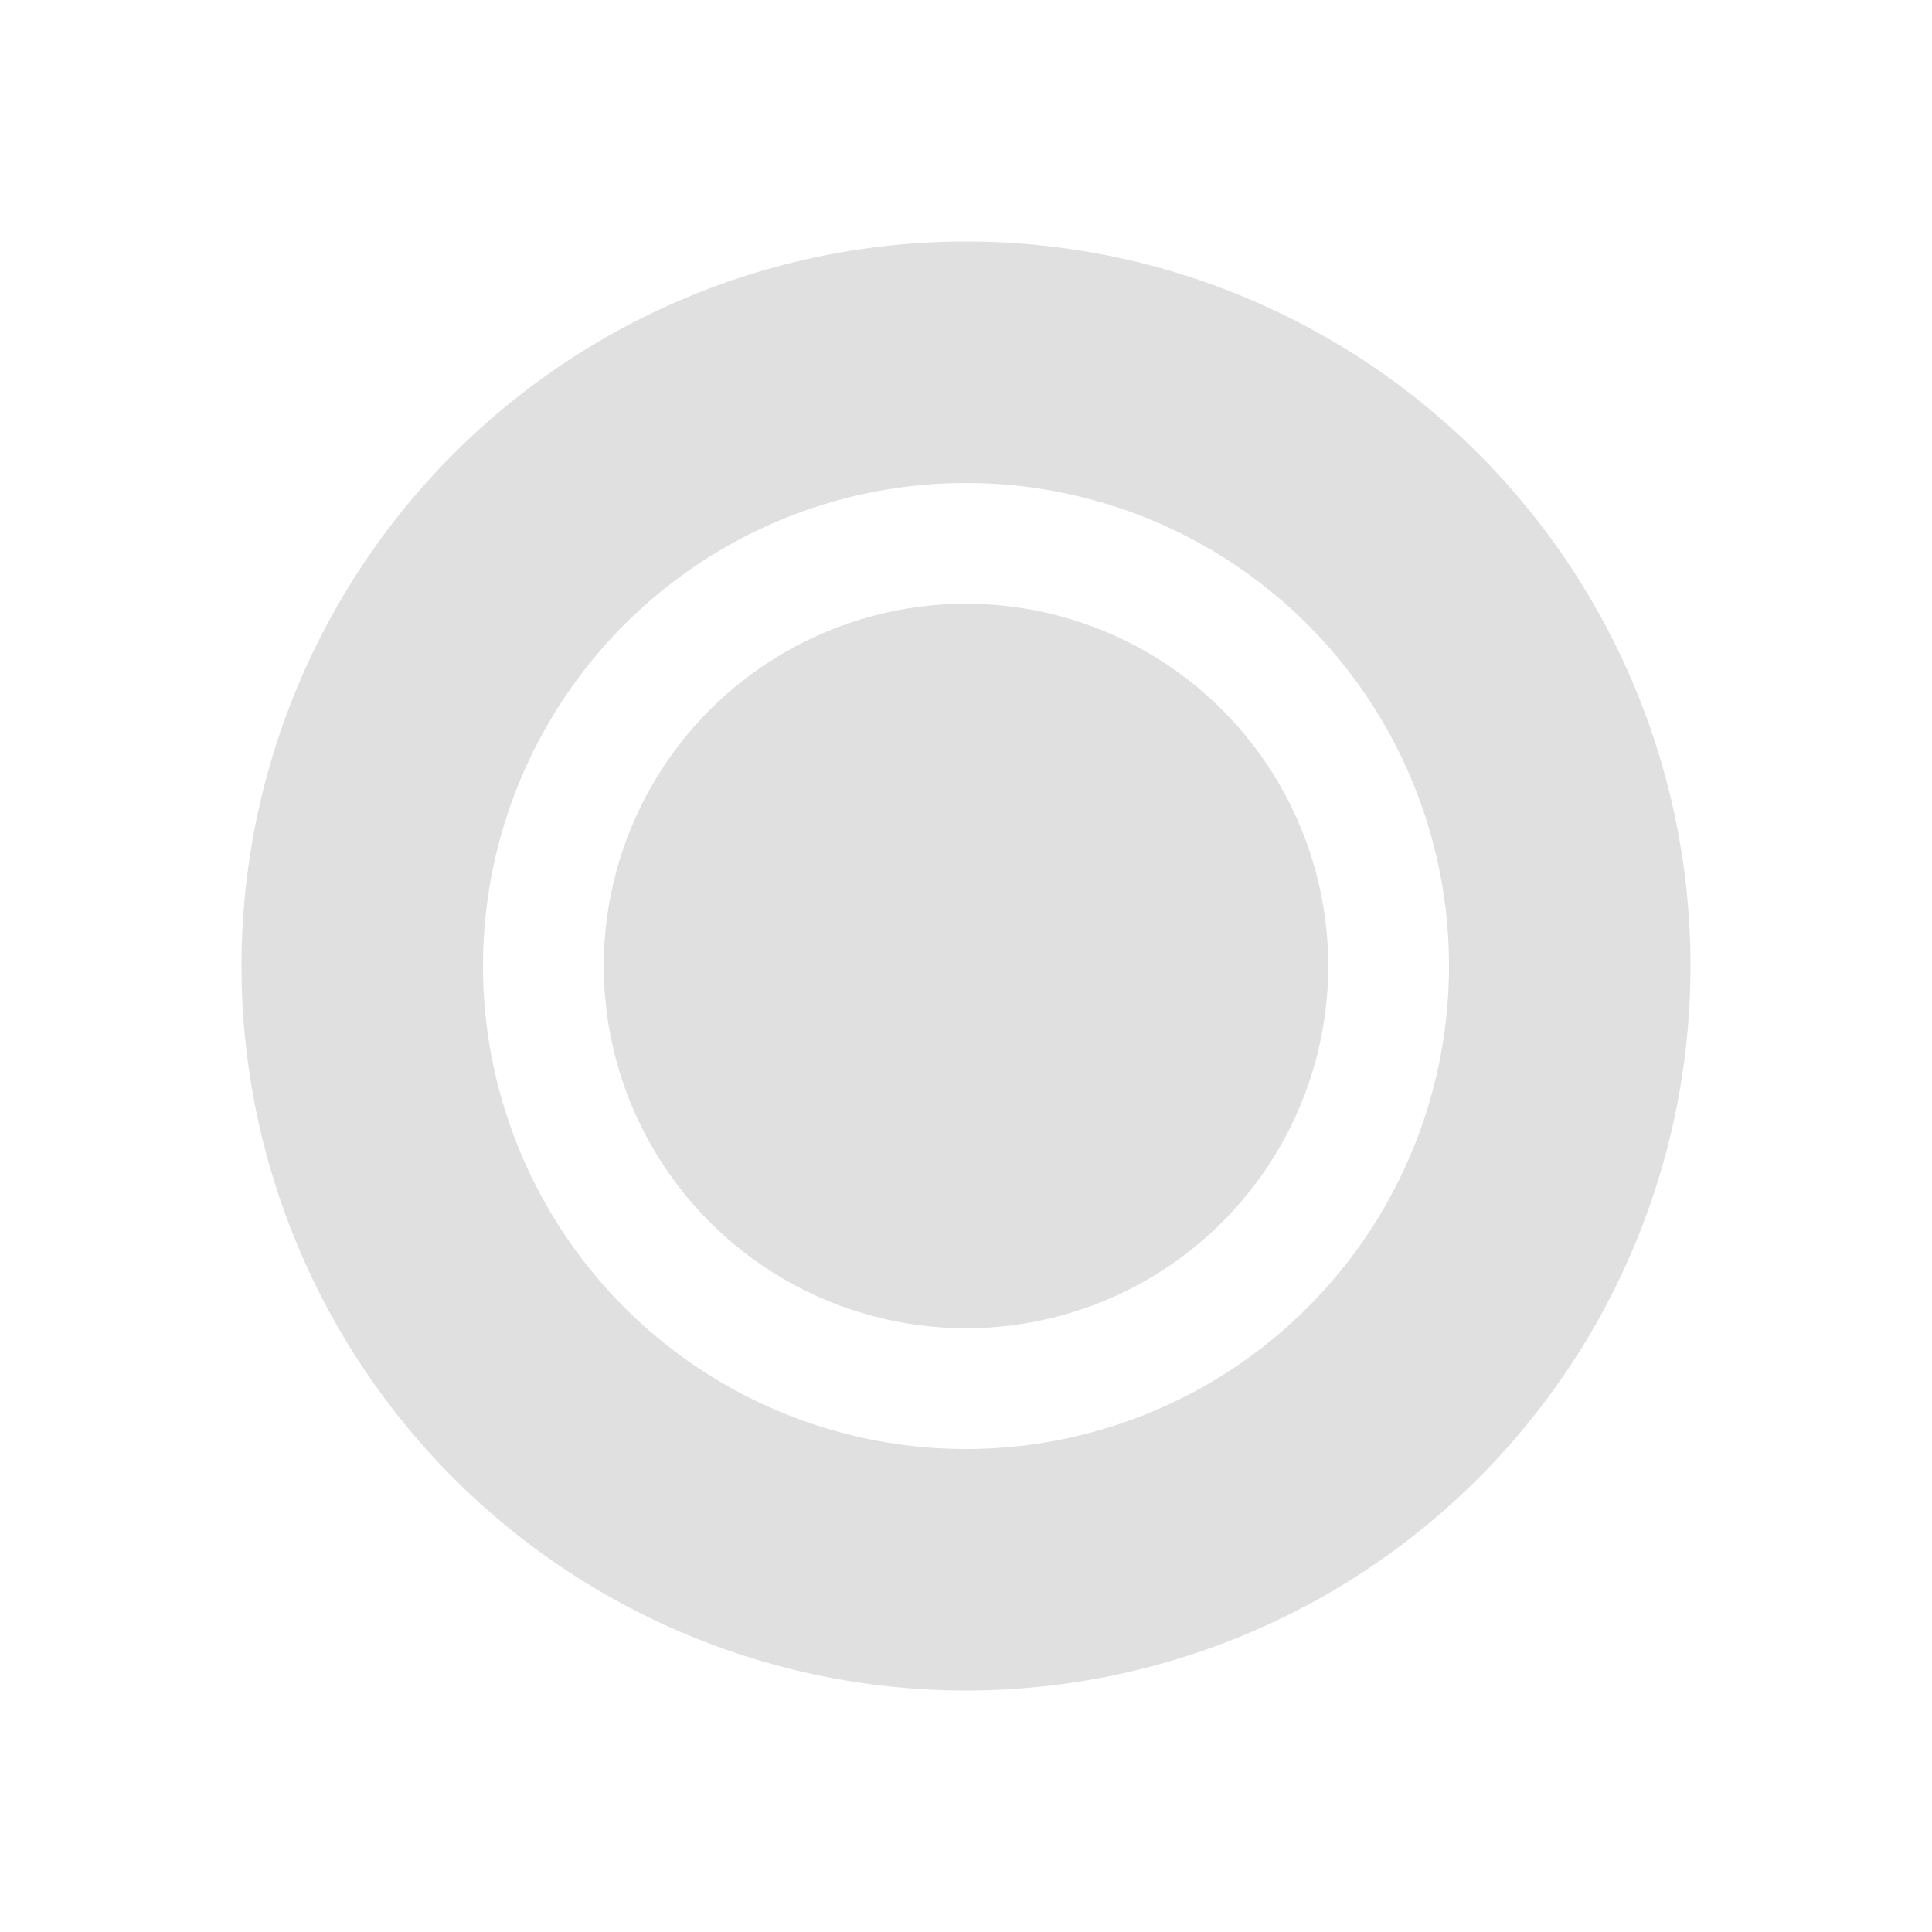 <svg width="16" height="16" xmlns="http://www.w3.org/2000/svg">

 <g>
  <title>Layer 1</title>
  <path id="svg_1" fill="#e0e0e0" d="m8,2a6,6 0 0 0 -6,6a6,6 0 0 0 6,6a6,6 0 0 0 6,-6a6,6 0 0 0 -6,-6zm0,2a4,4 0 0 1 4,4a4,4 0 0 1 -4,4a4,4 0 0 1 -4,-4a4,4 0 0 1 4,-4z"/>
  <ellipse ry="3" rx="3" id="svg_2" cy="8" cx="8" fill="#e0e0e0"/>
 </g>
</svg>